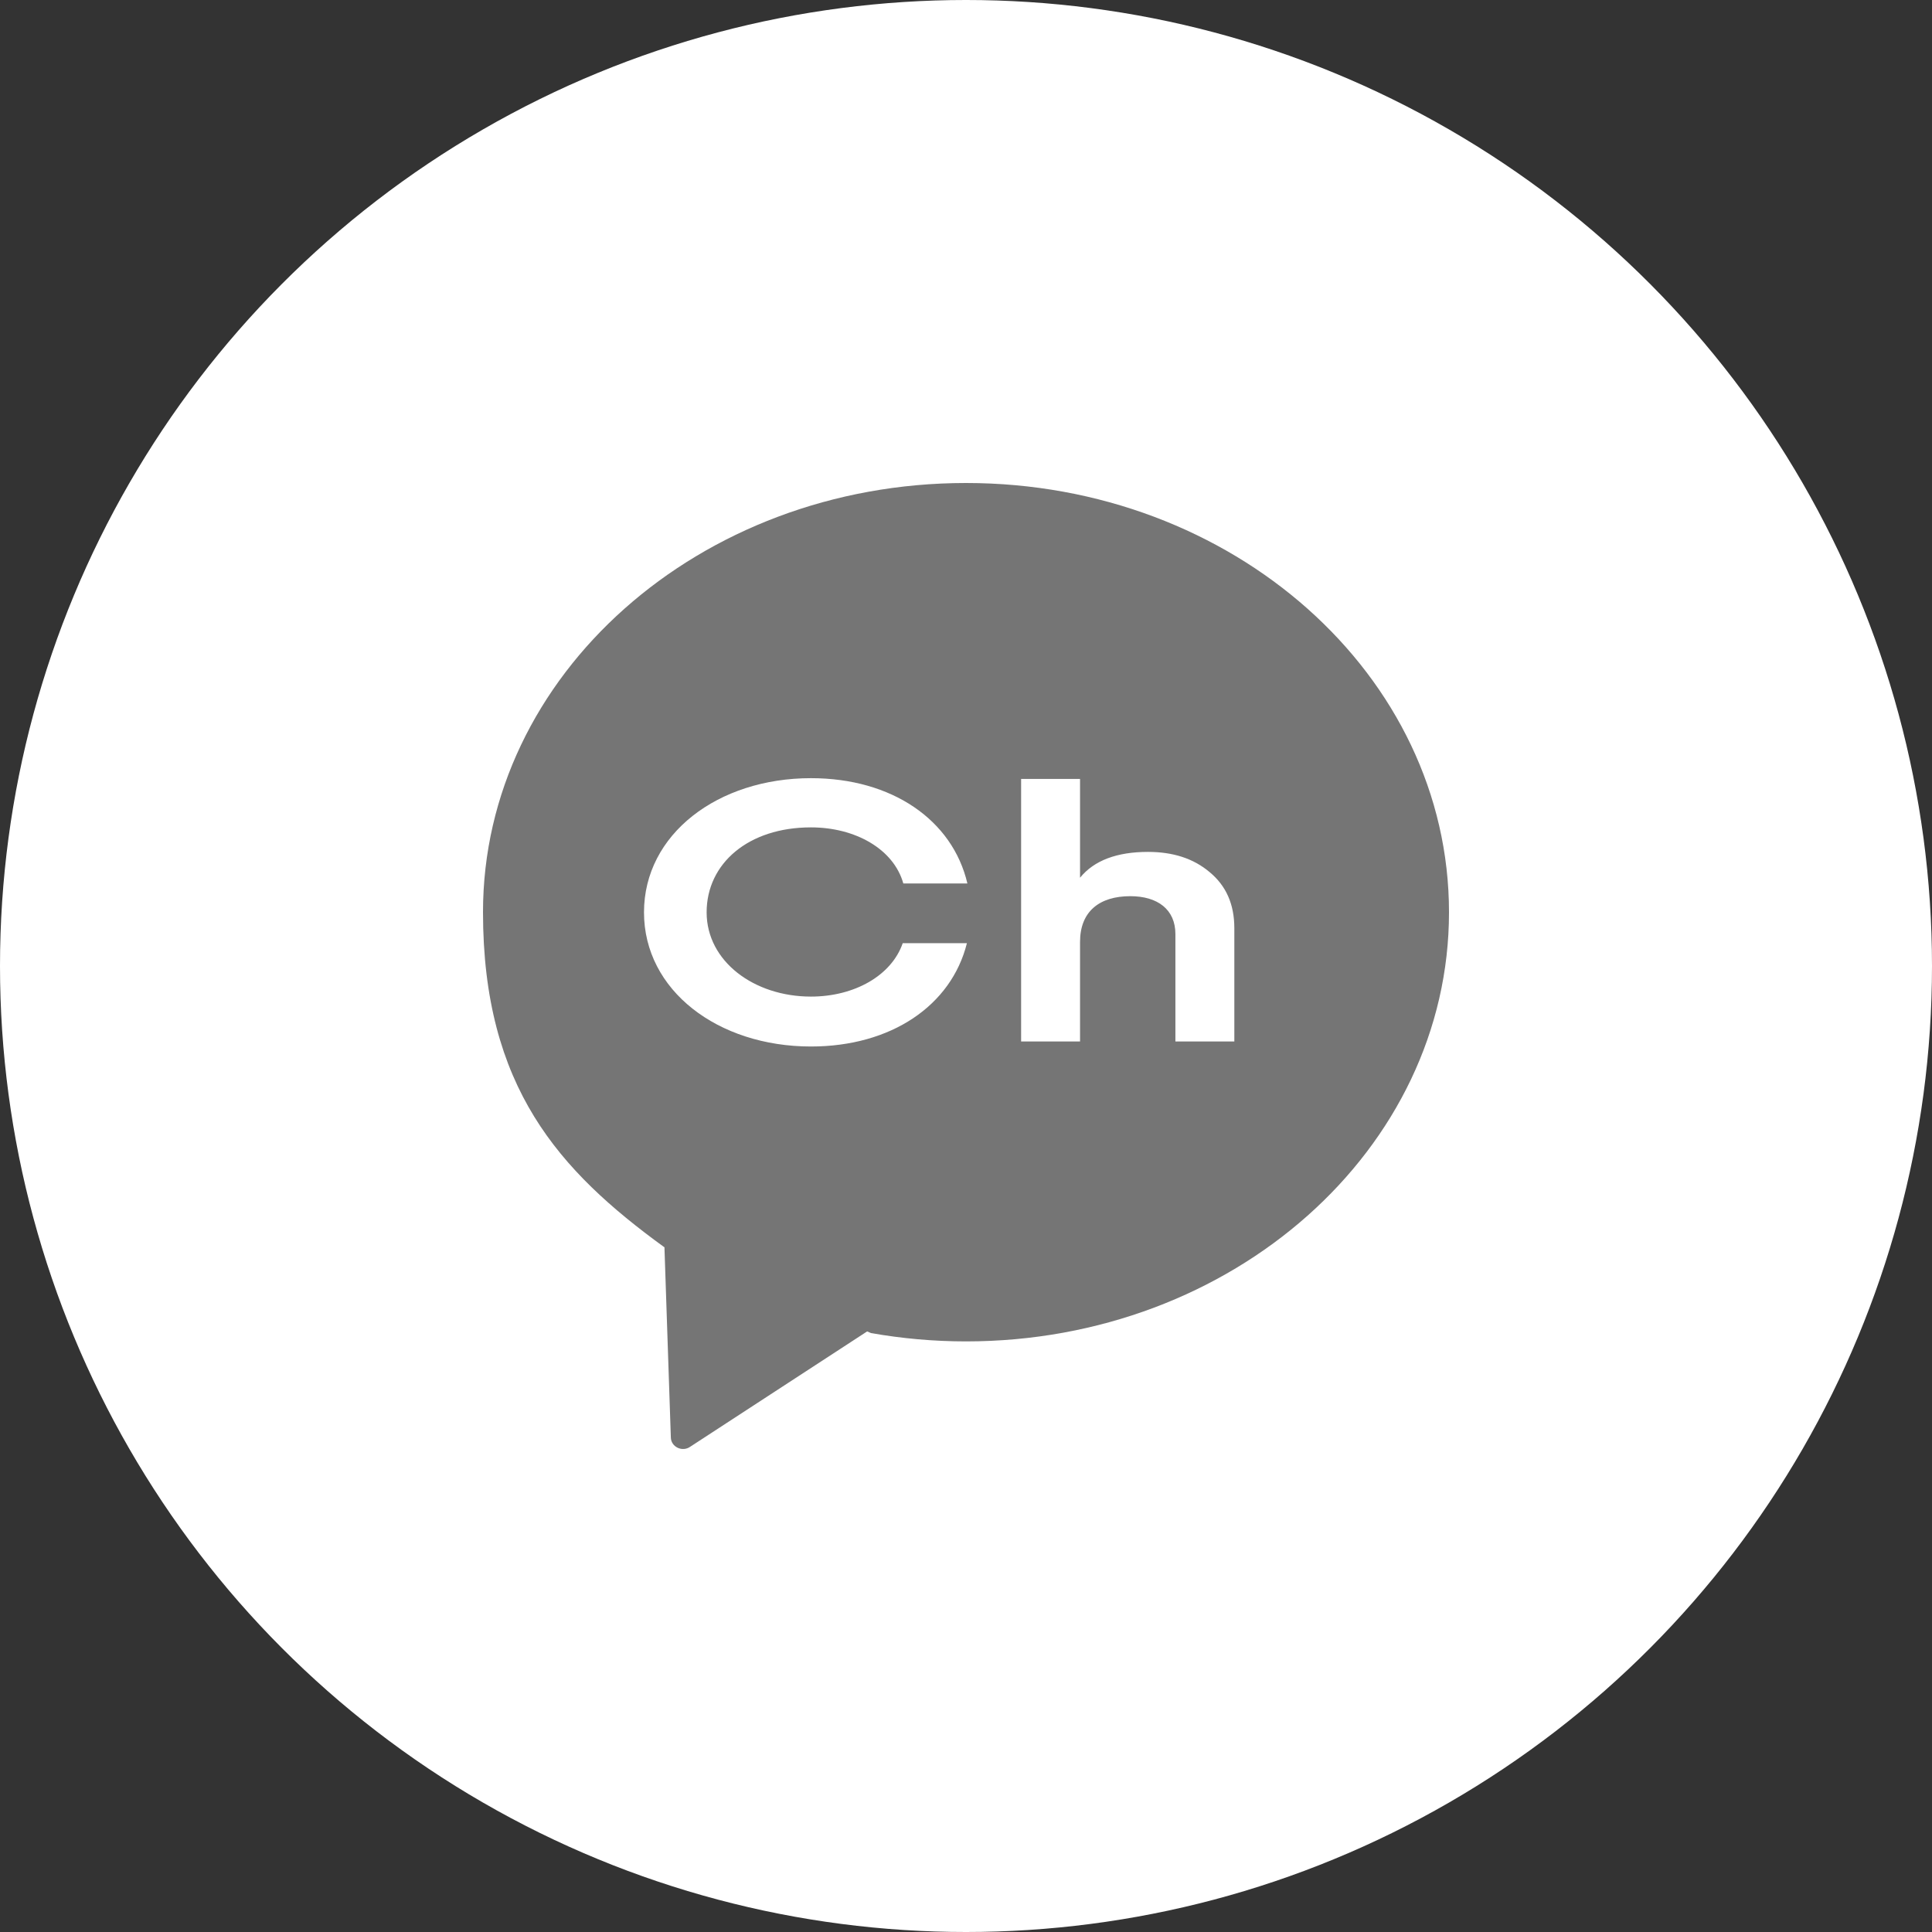 <svg width="36" height="36" viewBox="0 0 36 36" fill="none" xmlns="http://www.w3.org/2000/svg">
<rect x="0" y="0" width="36" height="36" fill="#333333" stroke="none"/>
<circle cx="18" cy="18" r="18" fill="white"/>
<path d="M9 16.996C9 12.581 13.029 9 18 9C22.971 9 27 12.581 27 16.999C27 21.414 22.971 24.995 18 24.995C17.396 24.995 16.804 24.941 16.231 24.84L16.158 24.809L12.864 26.956C12.715 27.064 12.5 26.961 12.5 26.78L12.381 23.24L12.371 23.235C10.421 21.816 9 20.258 9 16.996Z" fill="#757575"/>
<path d="M15.111 18.57C15.921 18.57 16.612 18.178 16.821 17.575H18.017C17.726 18.739 16.603 19.5 15.111 19.5C13.376 19.5 12 18.454 12 17C12 15.544 13.376 14.5 15.111 14.5C16.619 14.5 17.748 15.278 18.026 16.462H16.832C16.651 15.818 15.934 15.417 15.111 15.417C13.944 15.417 13.167 16.09 13.167 17C13.167 17.912 14.049 18.57 15.111 18.57ZM23 19.406H21.902V17.406C21.902 16.946 21.57 16.699 21.061 16.699C20.491 16.699 20.125 16.98 20.125 17.551V19.406H19.027V14.514H20.125V16.355C20.387 16.032 20.814 15.874 21.391 15.874C21.86 15.874 22.241 15.998 22.54 16.251C22.847 16.505 23 16.849 23 17.296V19.406Z" fill="white"/>
</svg>
